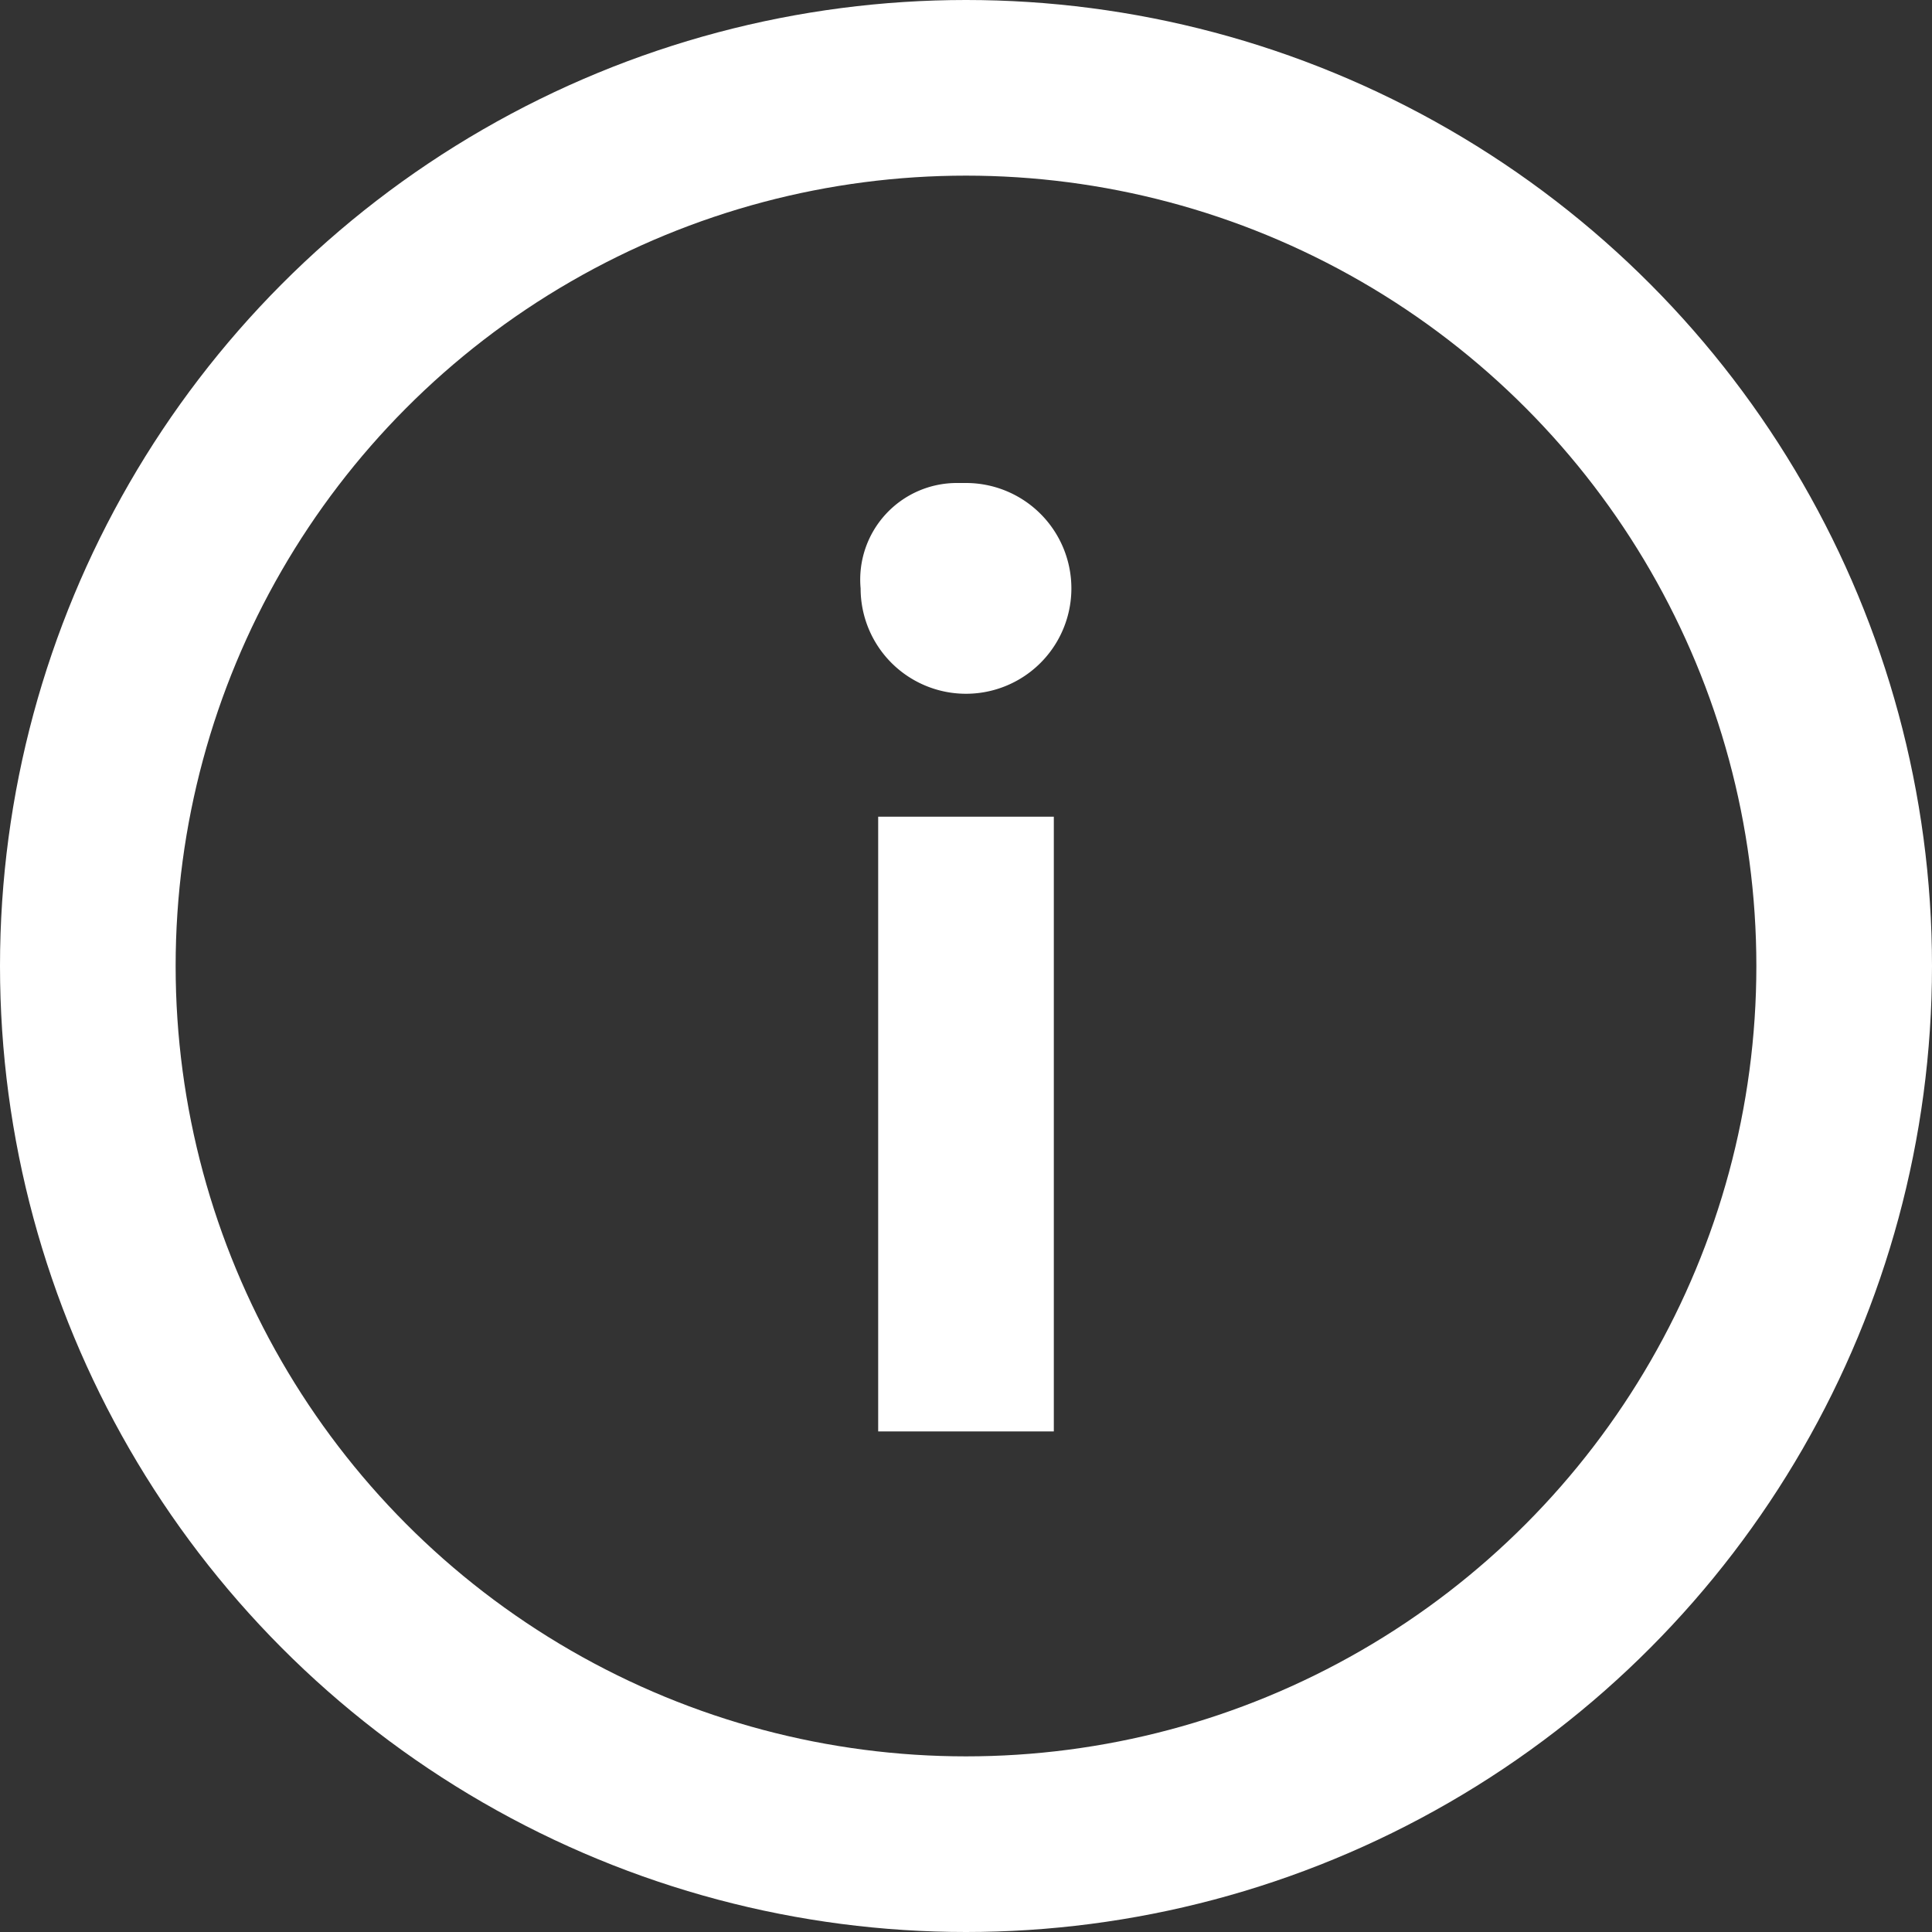 <svg id="Layer_1" data-name="Layer 1" xmlns="http://www.w3.org/2000/svg" width="7.8mm" height="7.8mm" viewBox="0 0 22 22">
  <rect x="0" y="0" width="22" height="22" fill="#333333" stroke="none"/>
  <defs>
    <style>
      .cls-1 {
        fill: none;
        stroke: #fff;
        stroke-miterlimit: 10;
        stroke-width: 2px;
      }

      .cls-2 {
        fill: #fff;
      }
    </style>
  </defs>
  <title>infor-white-01</title>
  <circle class="cls-1" cx="11" cy="11" r="10"/>
  <path class="cls-2" d="M11,5.5a1.2,1.2,0,0,1,1.2,1.2,1.2,1.2,0,0,1-2.4,0,1.1,1.1,0,0,1,1.1-1.2Zm1,10.8H10v-7h2Z"/>
</svg>
